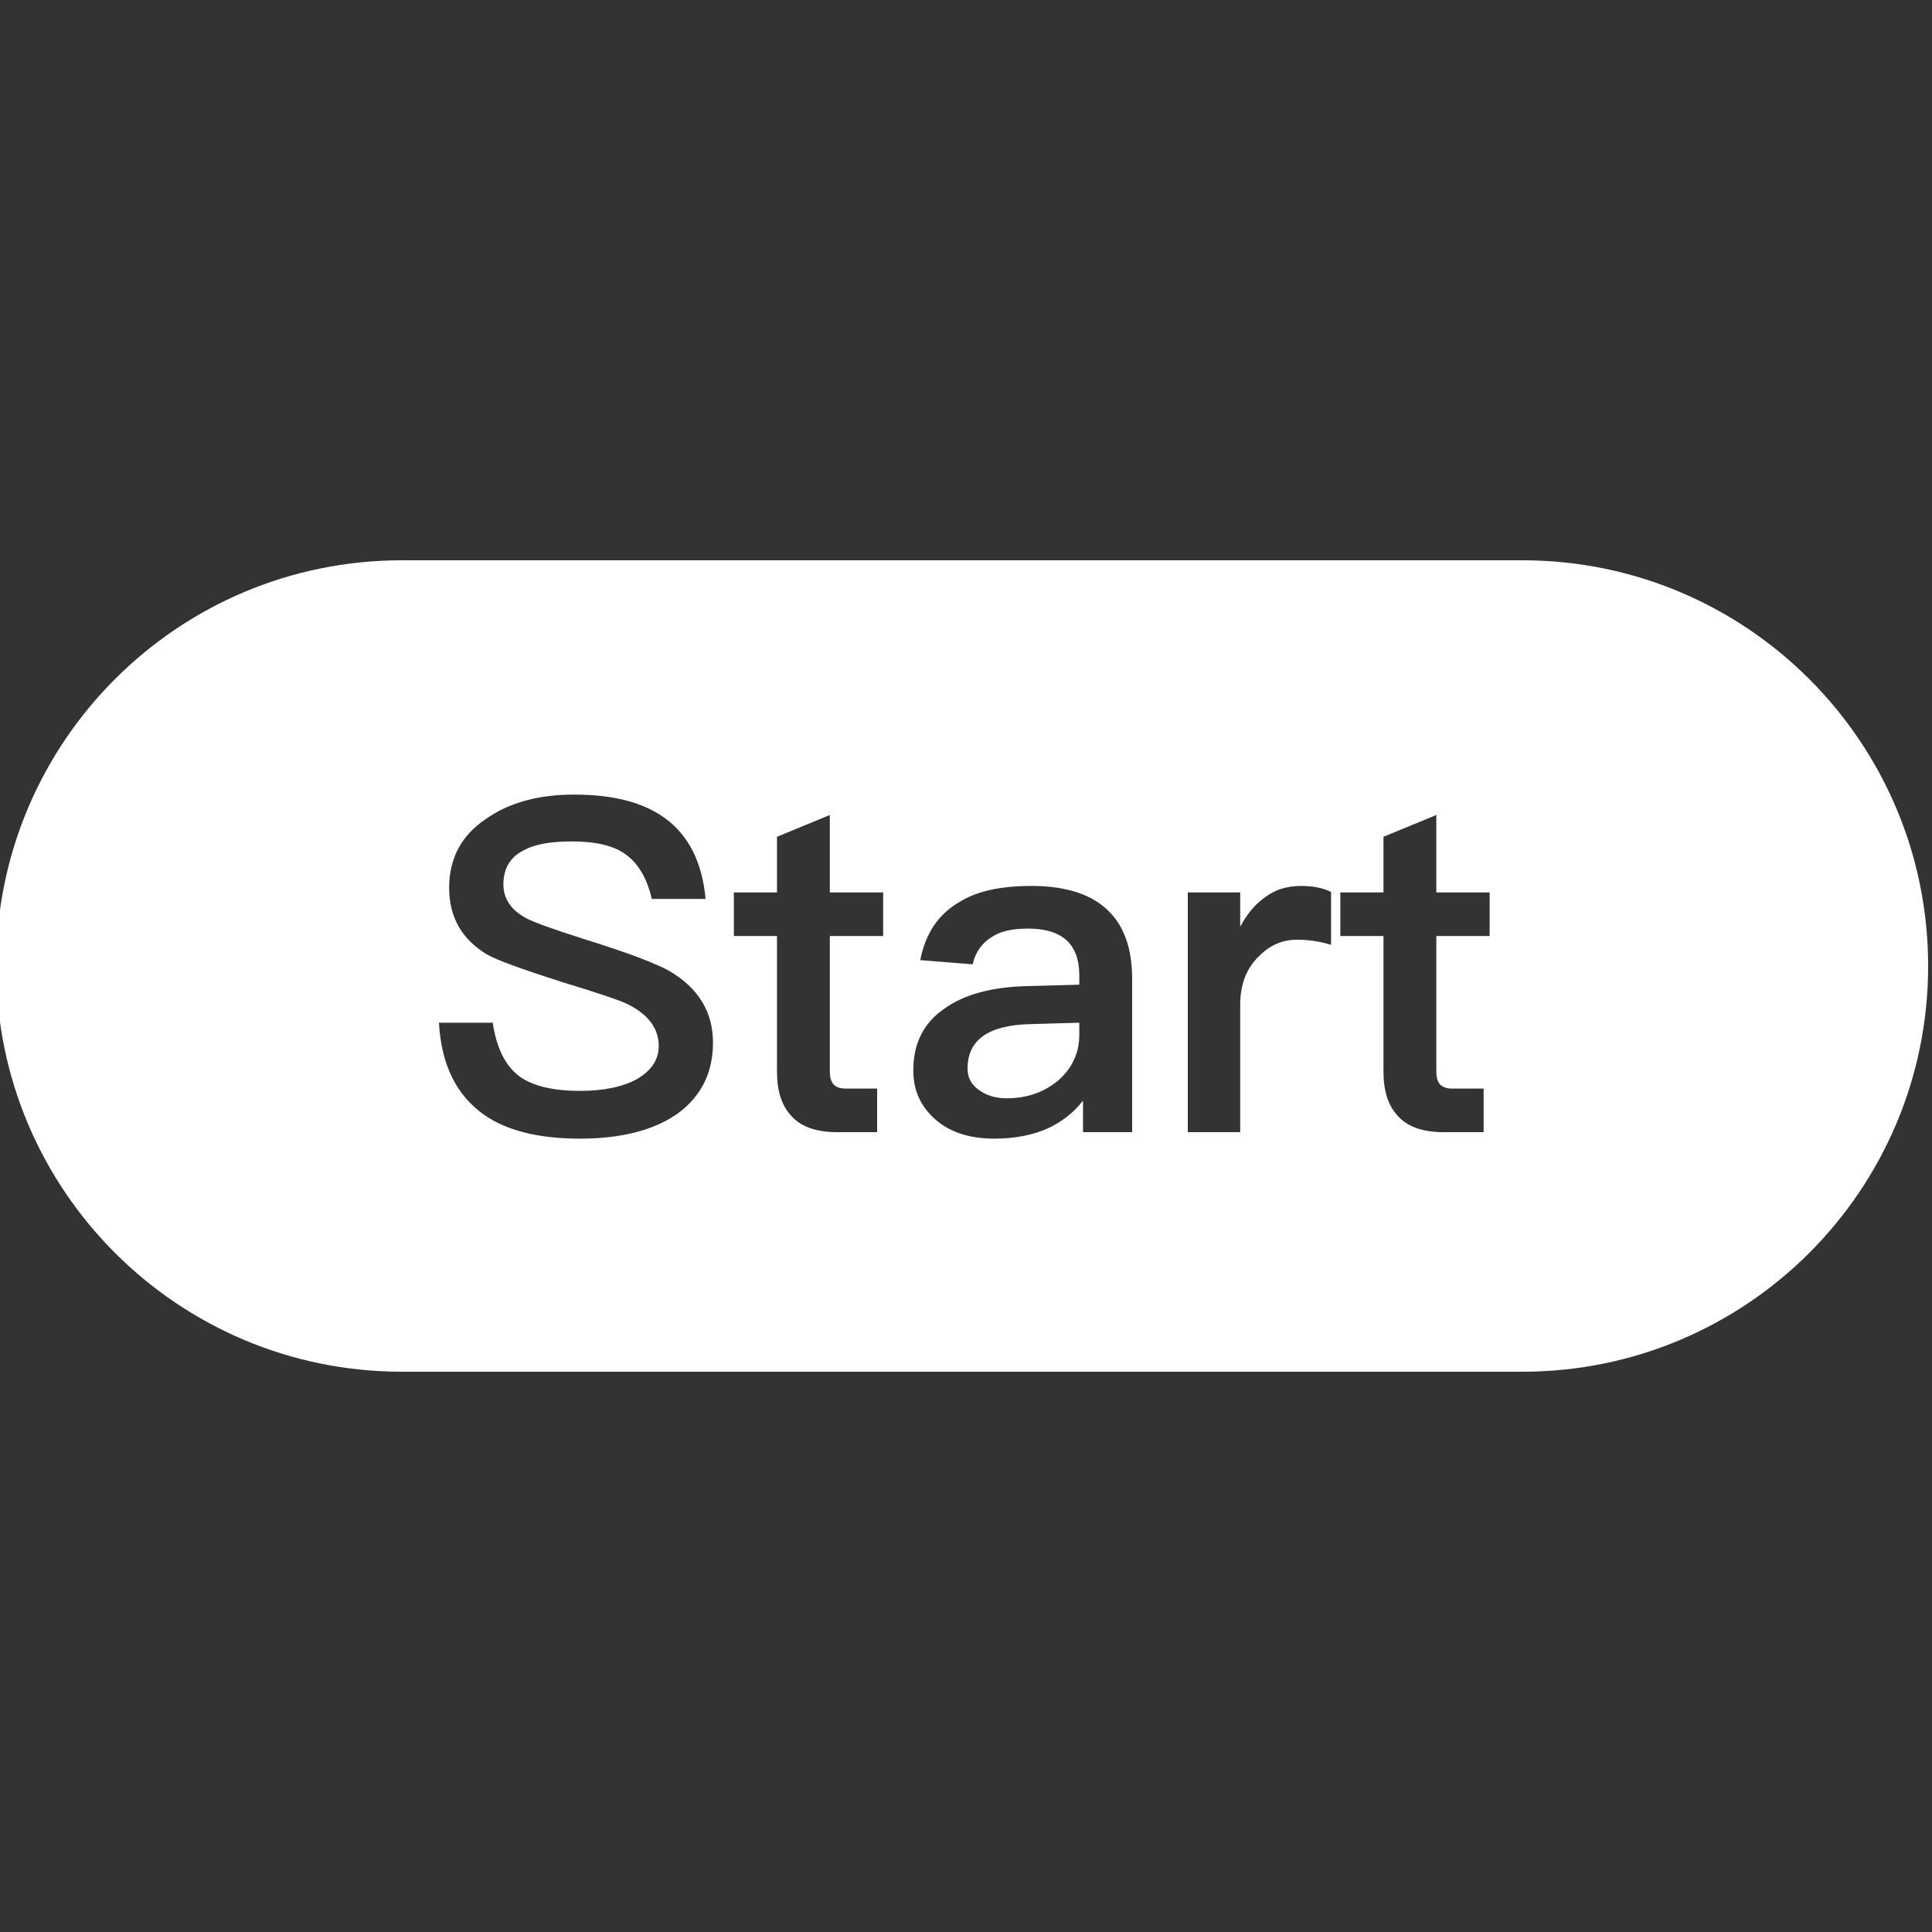 <?xml version="1.0" encoding="UTF-8"?><svg version="1.1" width="500px" height="500px" viewBox="0 0 500.0 500.0" xmlns="http://www.w3.org/2000/svg" xmlns:xlink="http://www.w3.org/1999/xlink"><rect x="0" y="0" width="500.0" height="500.0" fill="#333333" stroke="none"/><defs><clipPath id="i0"><path d="M500,0 L500,500 L0,500 L0,0 L500,0 Z"></path></clipPath><clipPath id="i1"><path d="M395,-5 C452.99,-5 500,42.01 500,100 C500,157.99 452.99,205 395,205 L105,205 C47.01,205 -1.06599975e-14,157.99 0,100 C-7.10171439e-15,42.01 47.01,-5 105,-5 L395,-5 Z M149.64,55.64 C140.4,55.64 132.84,57.68 126.84,61.88 C120.36,66.2 117.24,72.2 117.24,79.76 C117.24,87.32 120.48,93.08 127.08,97.04 C129.6,98.48 136.2,100.88 146.76,104.24 C156.24,107.12 161.76,109.04 163.44,109.88 C168.72,112.52 171.48,116.12 171.48,120.68 C171.48,124.28 169.56,127.04 165.96,129.2 C162.36,131.24 157.32,132.32 151.08,132.32 C144,132.32 138.84,131 135.48,128.6 C131.76,125.84 129.48,121.16 128.52,114.68 L114.6,114.68 C115.2,125.6 119.16,133.52 126.36,138.56 C132.24,142.64 140.52,144.68 151.08,144.68 C162,144.68 170.52,142.4 176.52,138.08 C182.52,133.64 185.52,127.52 185.52,119.84 C185.52,111.92 181.8,105.8 174.36,101.36 C171,99.44 163.56,96.56 151.92,92.96 C144,90.44 139.08,88.64 137.28,87.68 C133.2,85.52 131.28,82.52 131.28,78.92 C131.28,74.84 132.96,71.84 136.56,70.04 C139.44,68.48 143.52,67.76 148.92,67.76 C155.16,67.76 159.96,68.84 163.08,71.24 C166.2,73.52 168.48,77.36 169.68,82.64 L183.6,82.64 C182.76,73.28 179.28,66.32 173.28,61.88 C167.64,57.68 159.72,55.64 149.64,55.64 Z M267.96,79.28 C260.04,79.28 253.8,80.6 249.24,83.48 C243.84,86.6 240.48,91.64 239.16,98.48 L252.72,99.56 C253.44,96.32 255.24,93.92 257.88,92.36 C260.16,90.92 263.16,90.32 267,90.32 C275.88,90.32 280.32,94.28 280.32,102.44 L280.32,104.84 L266.76,105.2 C257.64,105.44 250.56,107.36 245.52,110.96 C240,114.68 237.36,120.08 237.36,127.04 C237.36,132.2 239.28,136.4 243.12,139.76 C246.84,143 251.88,144.68 258.36,144.68 C263.76,144.68 268.44,143.72 272.4,141.92 C275.88,140.24 278.88,137.96 281.28,134.84 L281.28,143 L294,143 L294,103.4 C294,95.84 292.08,90.08 288.24,86.12 C283.92,81.56 277.08,79.28 267.96,79.28 Z M215.76,60.92 L202.08,66.56 L202.08,80.96 L190.92,80.96 L190.92,92.24 L202.08,92.24 L202.08,127.28 C202.08,132.32 203.28,136.04 205.68,138.68 C208.2,141.56 212.16,143 217.56,143 L228,143 L228,131.72 L219.84,131.72 C218.4,131.72 217.44,131.36 216.72,130.64 C216,129.8 215.76,128.72 215.76,127.28 L215.76,92.24 L229.56,92.24 L229.56,80.96 L215.76,80.96 L215.76,60.92 Z M337.68,79.28 C333.84,79.28 330.6,80.36 327.84,82.64 C325.56,84.32 323.64,86.72 321.96,89.84 L321.96,80.96 L308.4,80.96 L308.4,143 L321.96,143 L321.96,110.12 C321.96,104.84 323.52,100.64 326.88,97.4 C329.76,94.52 333,93.2 336.6,93.2 C339.48,93.2 342.36,93.56 345.48,94.52 L345.48,80.84 C343.32,79.76 340.68,79.28 337.68,79.28 Z M372.72,60.92 L359.04,66.56 L359.04,80.96 L347.88,80.96 L347.88,92.24 L359.04,92.24 L359.04,127.28 C359.04,132.32 360.24,136.04 362.64,138.68 C365.16,141.56 369.12,143 374.52,143 L384.96,143 L384.96,131.72 L376.8,131.72 C375.36,131.72 374.4,131.36 373.68,130.64 C372.96,129.8 372.72,128.72 372.72,127.28 L372.72,92.24 L386.52,92.24 L386.52,80.96 L372.72,80.96 L372.72,60.92 Z M280.32,114.68 L280.32,117.8 C280.32,122.6 278.4,126.56 274.8,129.68 C271.2,132.68 266.76,134.24 261.48,134.24 C258.48,134.24 256.08,133.4 254.16,131.96 C252.24,130.52 251.4,128.72 251.4,126.56 C251.4,119.12 256.8,115.28 267.72,115.04 L280.32,114.68 Z"></path></clipPath></defs><g clip-path="url(#i0)"><g transform="translate(-1.0 150.0)"><g clip-path="url(#i1)"><polygon points="1,-5 500,-5 500,205 1,205 1,-5" stroke="none" fill="#FFFFFF"></polygon></g></g></g></svg>